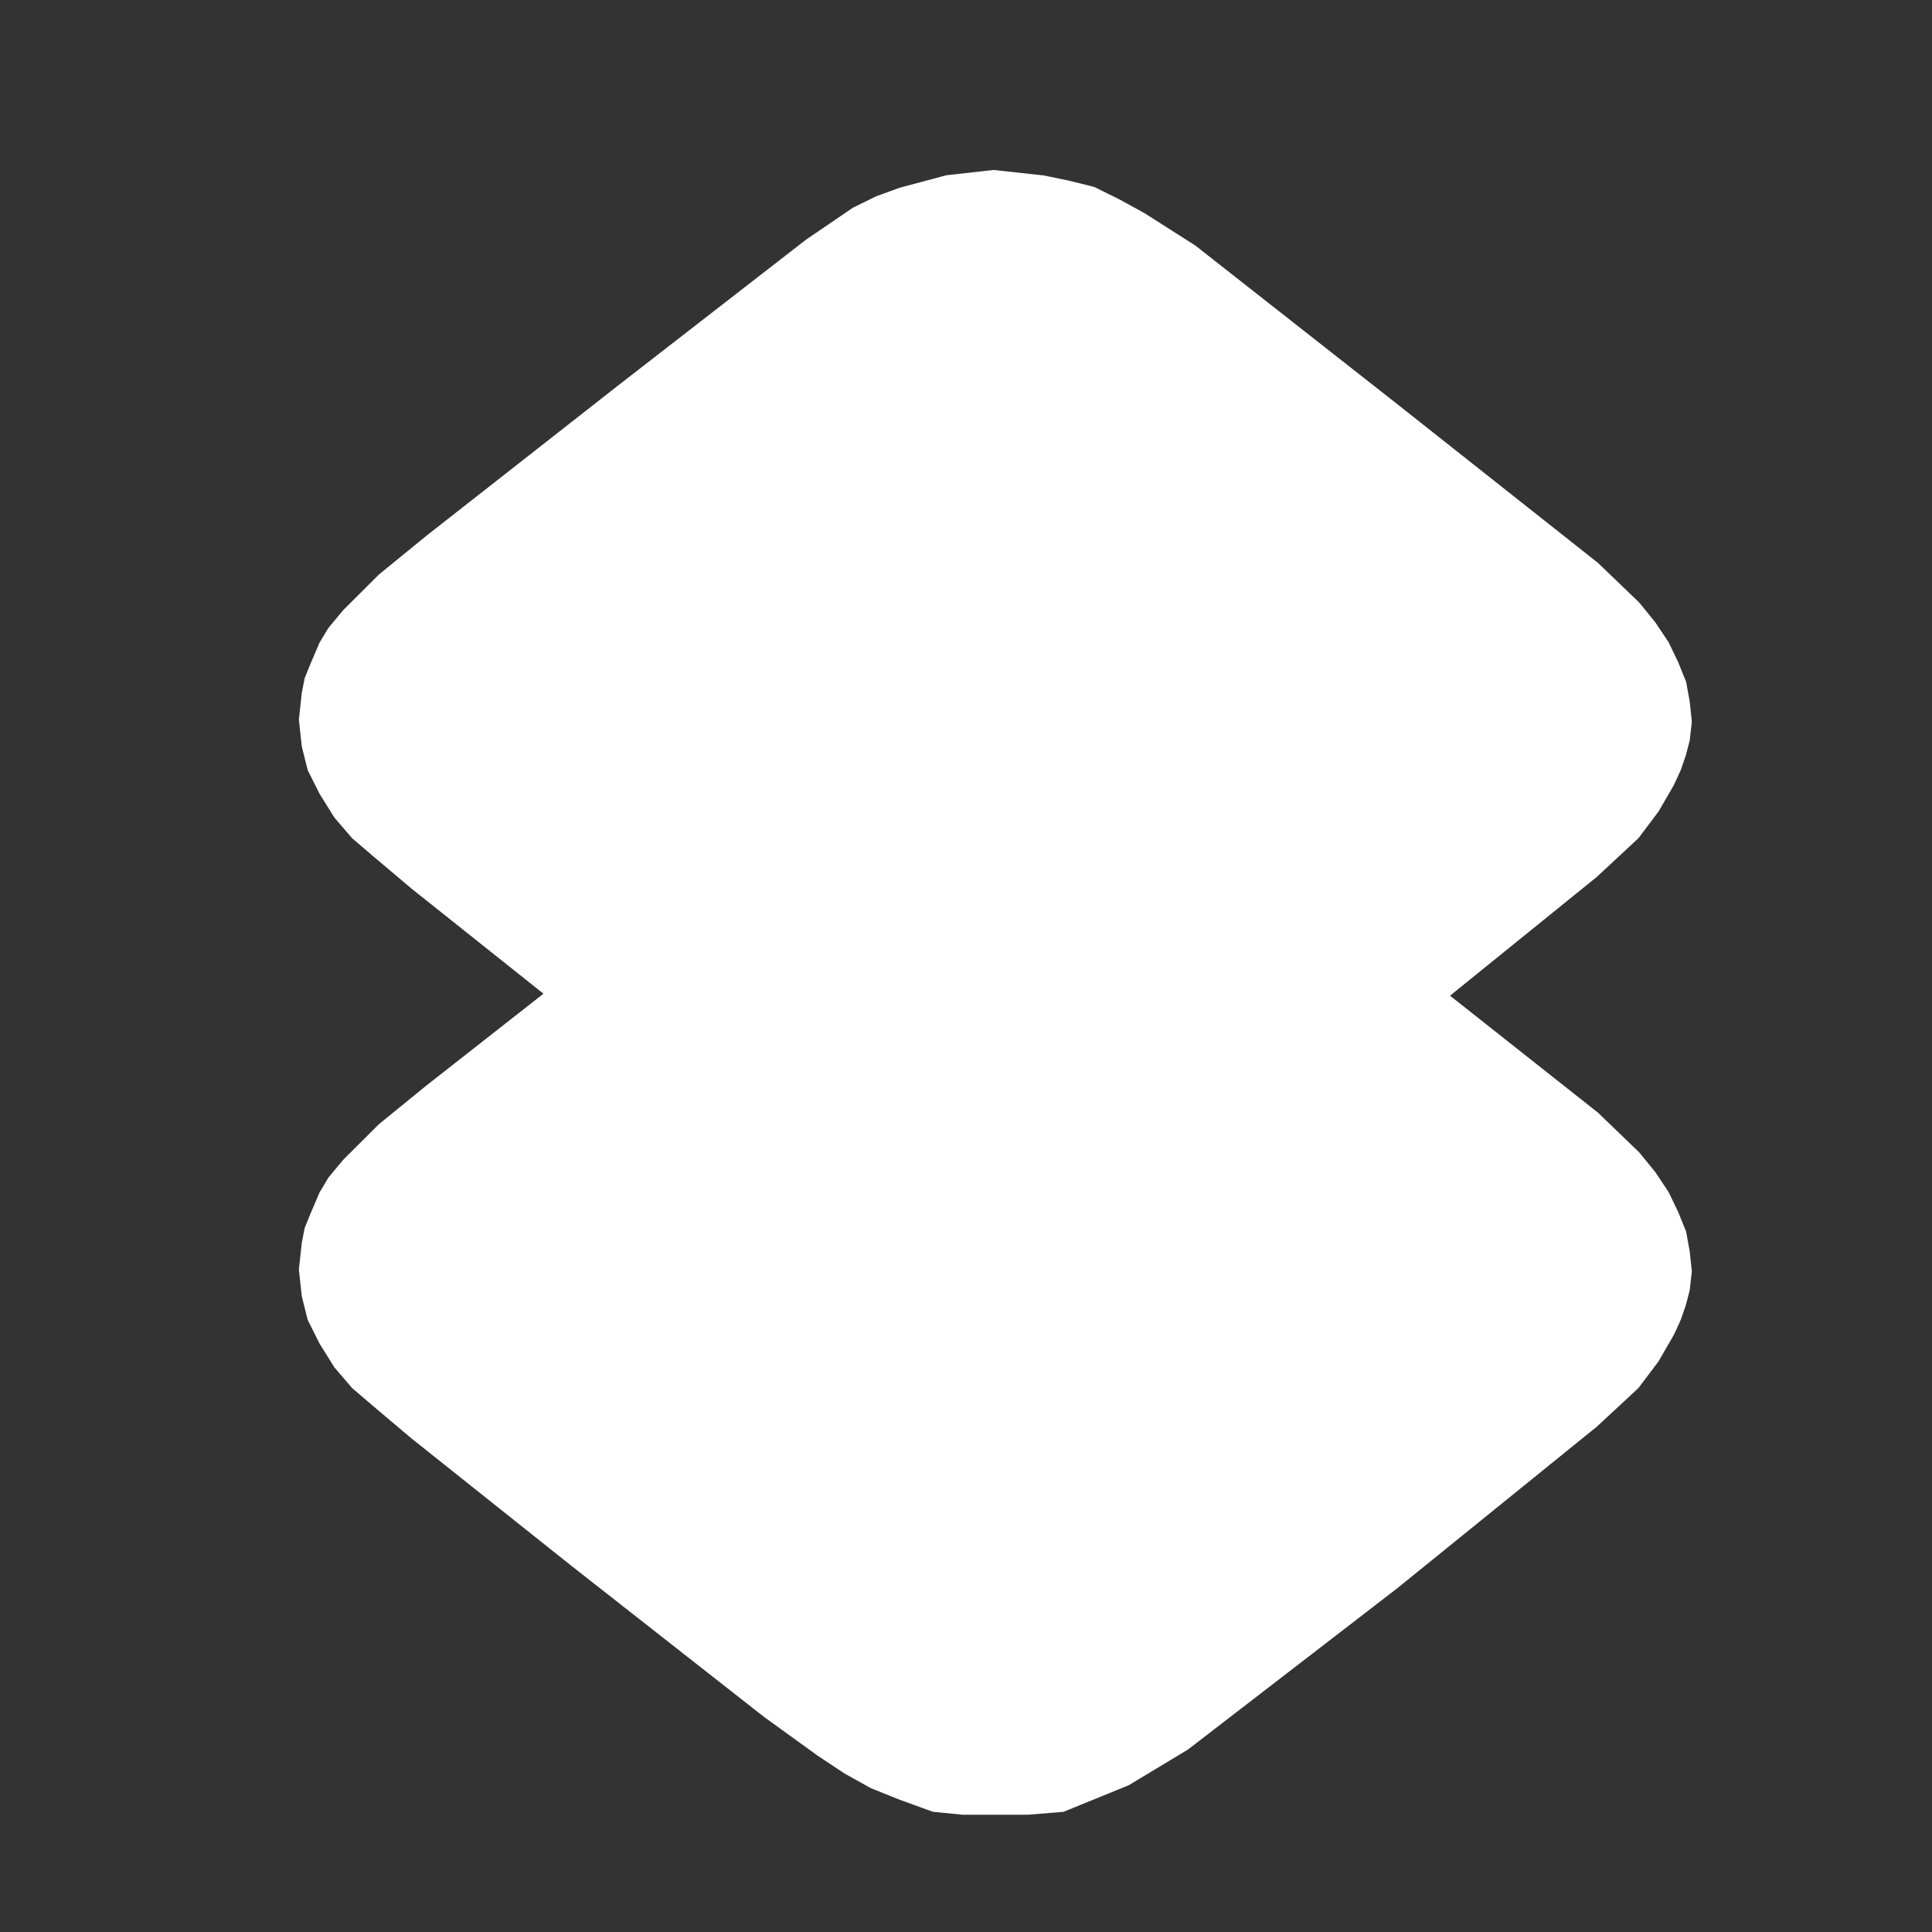 <svg width="24" height="24" viewBox="0 0 24 24" fill="none" xmlns="http://www.w3.org/2000/svg">
    <rect x="0" y="0" width="24" height="24" fill="#333333" stroke="none"/>
    <g transform="translate(12 12) scale(1.2) translate(-12 -12)">
        <path fill="white"
            d="m12.28 9.45.524.058.261.053.262.066.261.128.262.144.523.333 2.092 1.644 2.077 1.642.427.411.167.205.137.206.099.205.083.205.037.206.022.205-.022.195-.04.154-.053.153-.07.153-.16.277-.208.276-.43.399-2.066 1.673-2.167 1.67-.614.37-.675.275-.368.03h-.675l-.307-.03-.337-.122-.307-.123-.276-.154-.277-.184-.552-.399-1.994-1.564-1.657-1.32-.399-.337-.215-.184-.184-.215-.153-.245-.123-.246-.061-.245-.03-.276.03-.277.03-.153.062-.153.092-.215.092-.154.153-.184.369-.368.49-.399 1.995-1.565 1.937-1.503.484-.33.242-.119.242-.088.243-.065.242-.065.484-.054Z" />
        <path fill="white"
            d="m12.28 3.759.524.057.261.054.262.065.261.129.262.144.523.333 2.092 1.643 2.077 1.643.427.41.167.206.137.205.099.206.083.205.037.205.022.206-.022.195-.04.153-.053.154-.07.153-.16.276-.208.276-.43.4-2.066 1.672-2.167 1.671-.614.369-.675.276-.368.03h-.675l-.307-.03-.337-.123-.307-.123-.276-.153-.277-.184-.552-.4-1.994-1.564-1.657-1.32-.399-.337-.215-.184-.184-.214-.153-.246-.123-.245-.061-.246-.03-.276.03-.276.03-.154.062-.153.092-.215L5.4 8.5l.153-.184.369-.368.49-.4 1.995-1.564 1.937-1.503.484-.33.242-.119.242-.088.243-.065.242-.065.484-.054Z" />
    </g>
</svg>